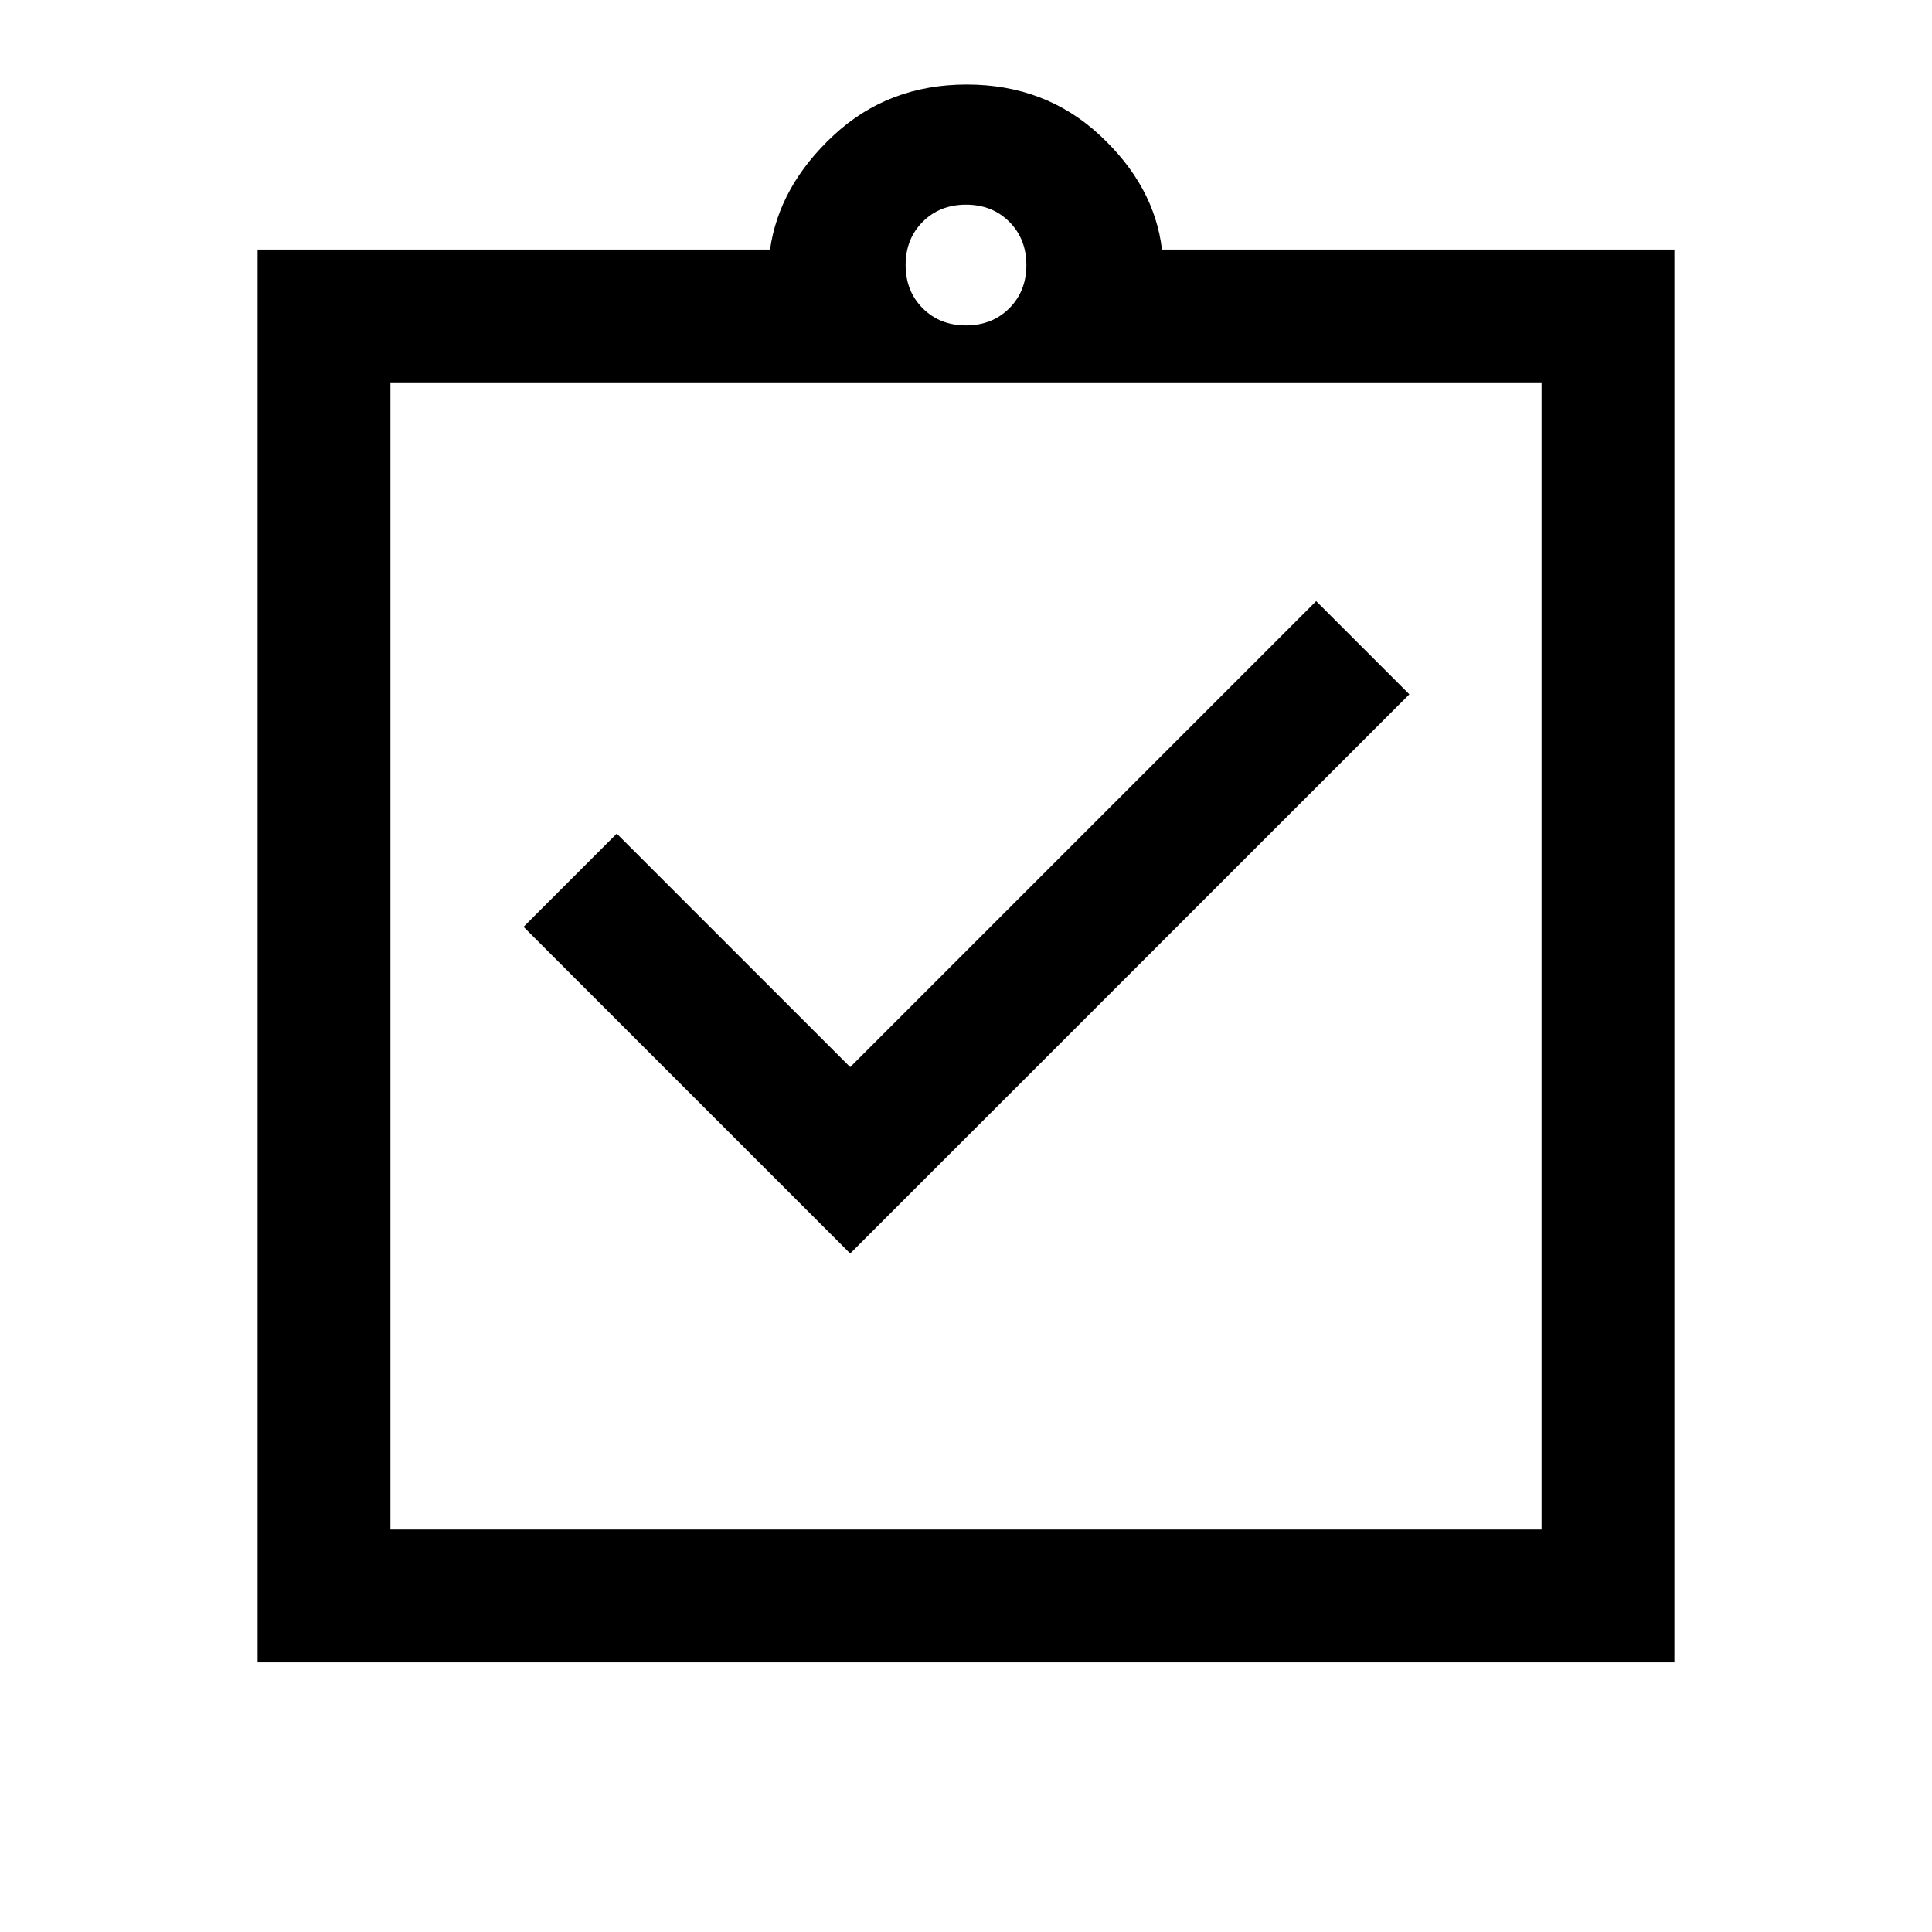 <svg xmlns="http://www.w3.org/2000/svg" height="24" viewBox="0 -960 960 960" width="24"><path d="M422.46-337.15 700.31-615 654-661.31 422.46-429.77l-116-116-46.31 46.31 162.31 162.31ZM128-134v-702h254.62q4.53-31.62 31.65-56.81Q441.38-918 480.38-918t66.12 25.19q27.12 25.19 30.88 56.81H832v702H128Zm66-66h572v-570H194v570Zm286-598.31q13 0 21.5-8.5t8.5-21.5q0-13-8.5-21.5t-21.5-8.5q-13 0-21.5 8.5t-8.5 21.5q0 13 8.5 21.5t21.5 8.5ZM194-200v-570 570Z"/></svg>